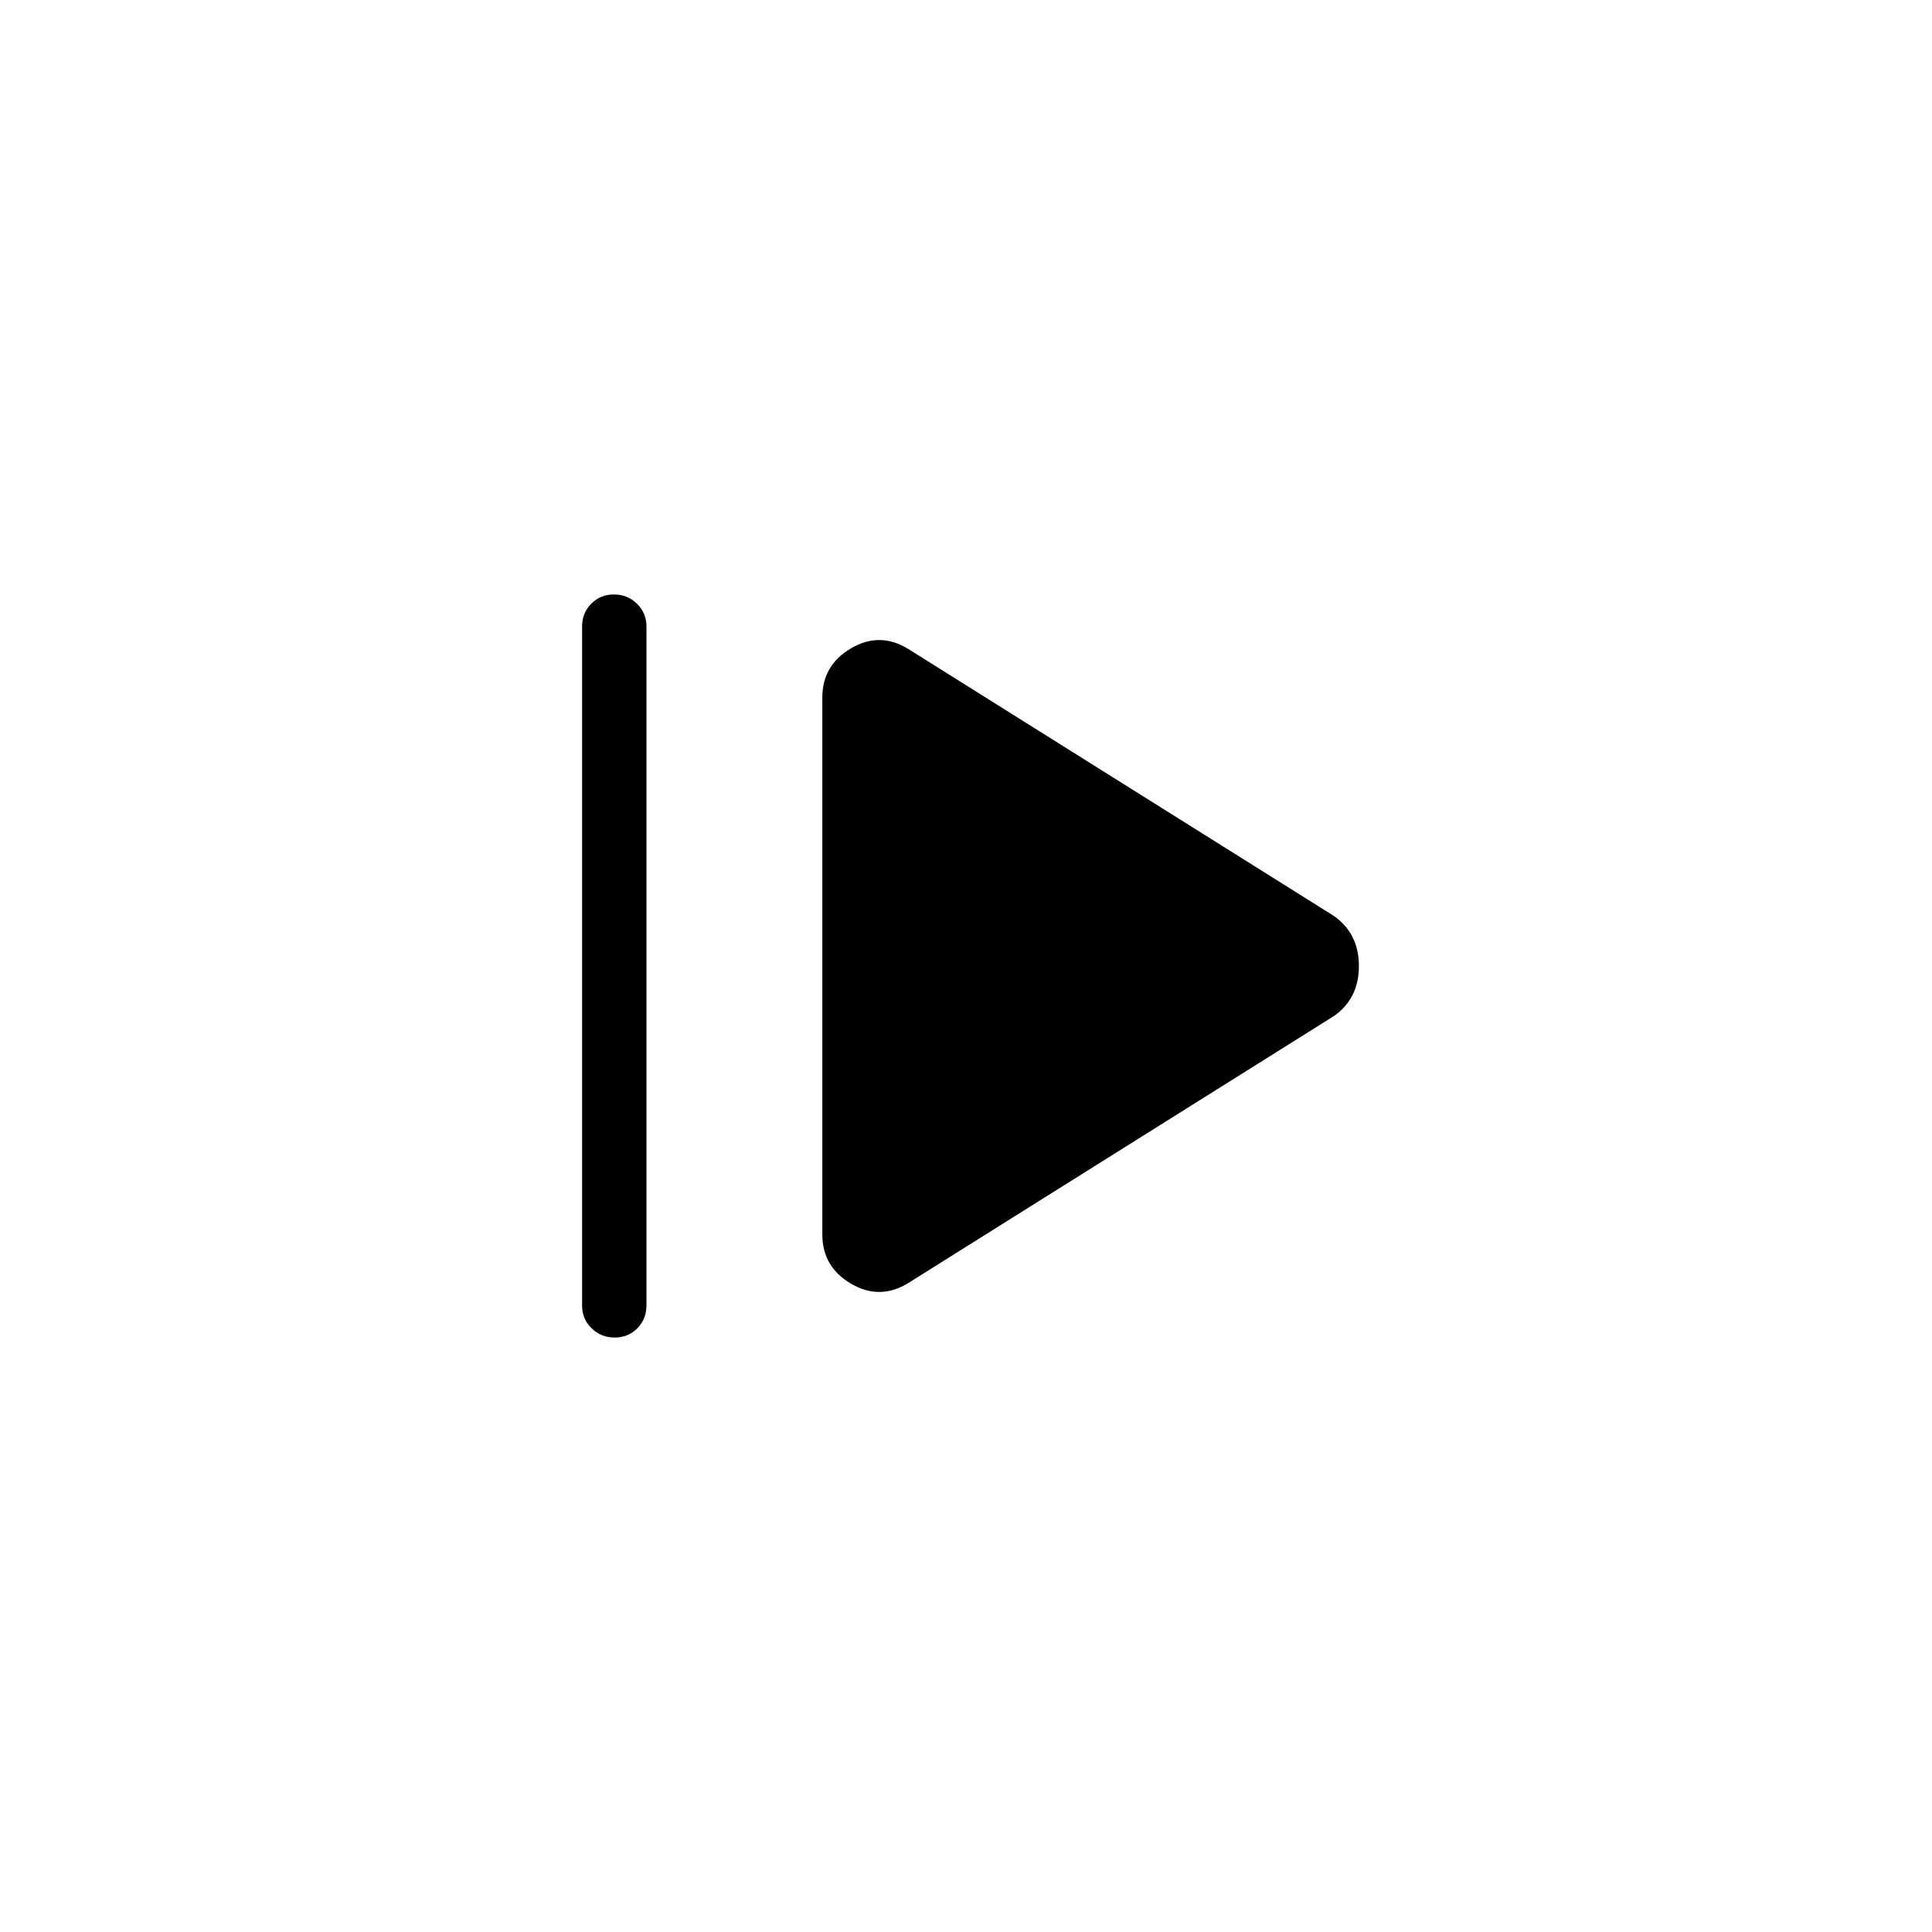 <svg xmlns="http://www.w3.org/2000/svg" height="20" viewBox="0 -960 960 960" width="20"><path d="M289.23-311.384v-337.232q0-6.8 4.548-11.4 4.547-4.6 11.269-4.6t11.453 4.6q4.731 4.6 4.731 11.4v337.232q0 6.8-4.548 11.4-4.547 4.6-11.269 4.6t-11.453-4.6q-4.731-4.6-4.731-11.4Zm162.078-11.077q-14.154 8.692-28.424.325-14.269-8.366-14.269-24.402v-266.924q0-16.036 14.269-24.402 14.27-8.367 28.424.325l211.538 132.693q12.385 8.786 12.385 24.893t-12.385 24.799L451.308-322.461Z"/></svg>